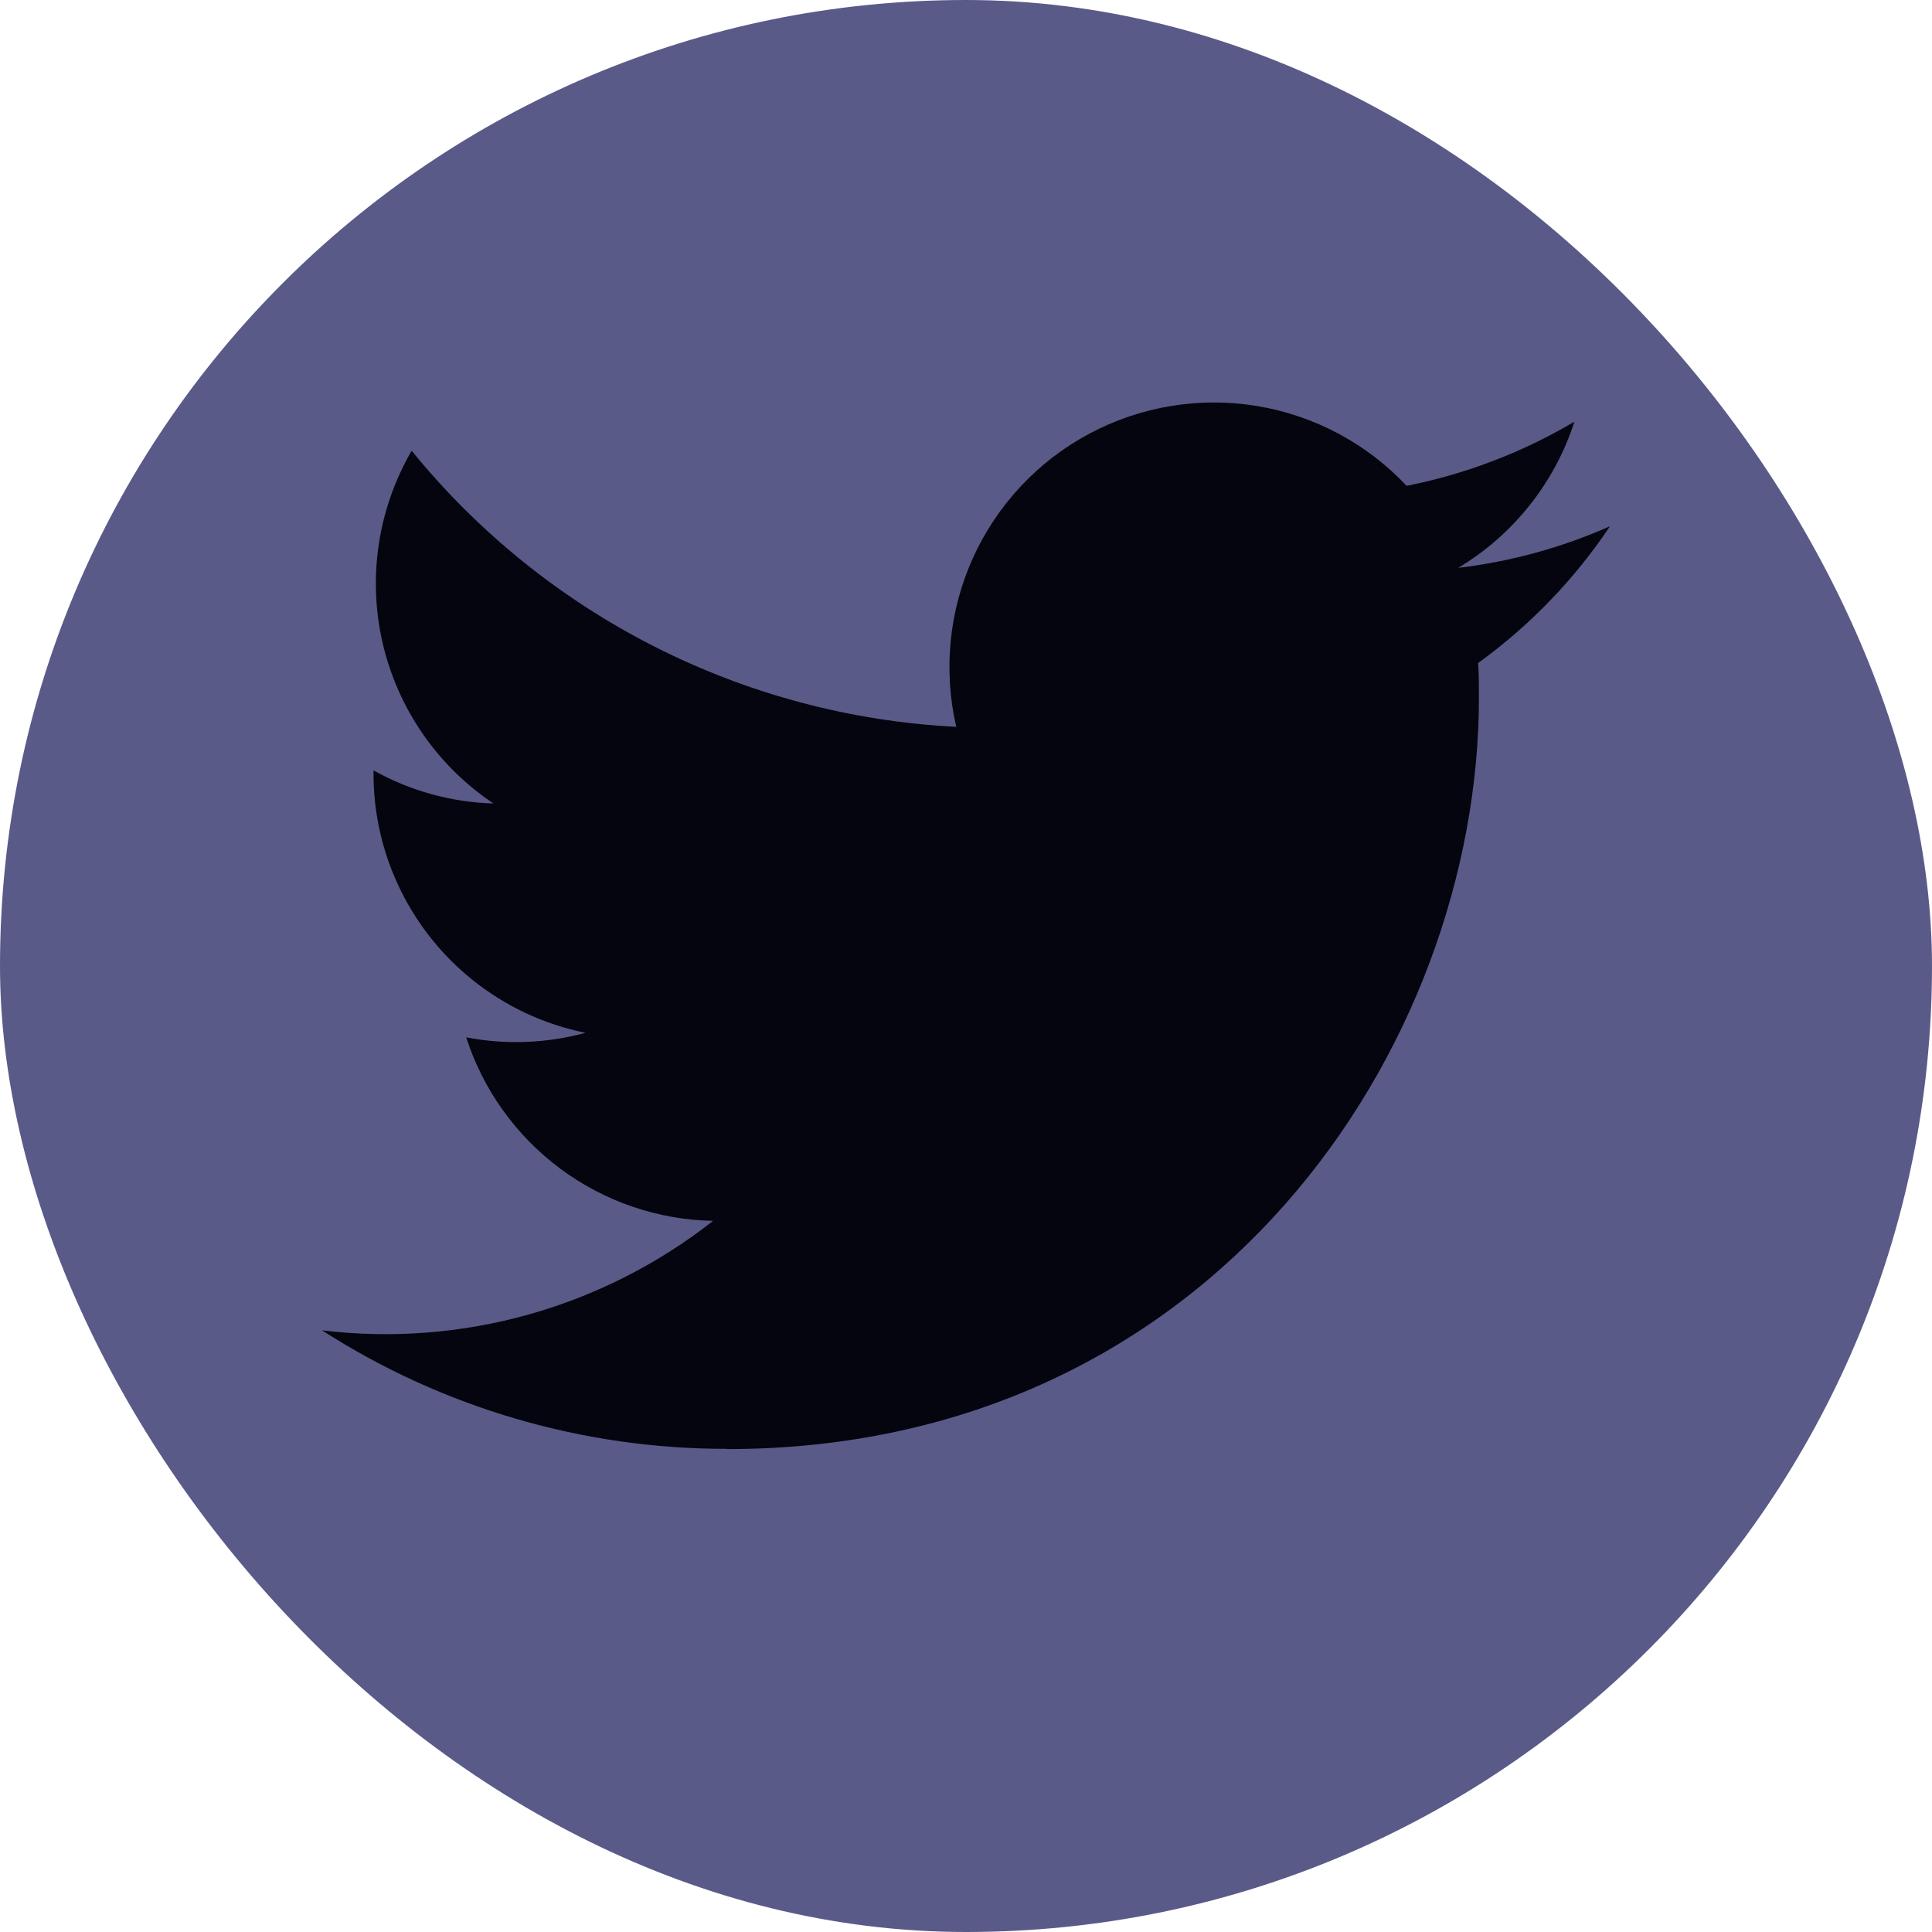 <svg width="24" height="24" viewBox="0 0 24 24" fill="none" xmlns="http://www.w3.org/2000/svg">
<rect width="24" height="24" rx="12" fill="#5A5A89"/>
<path d="M9.032 18.001C15.069 18.001 18.372 12.999 18.372 8.661C18.372 8.519 18.372 8.377 18.362 8.236C19.005 7.772 19.559 7.196 20 6.537C19.401 6.803 18.765 6.977 18.115 7.054C18.8 6.643 19.313 5.998 19.558 5.238C18.913 5.62 18.208 5.89 17.473 6.035C16.978 5.508 16.324 5.16 15.611 5.043C14.898 4.926 14.166 5.048 13.529 5.389C12.892 5.73 12.386 6.271 12.087 6.929C11.789 7.587 11.716 8.325 11.879 9.029C10.574 8.963 9.297 8.624 8.132 8.033C6.966 7.442 5.938 6.613 5.114 5.599C4.694 6.322 4.565 7.177 4.754 7.991C4.943 8.805 5.435 9.517 6.13 9.981C5.607 9.966 5.096 9.825 4.64 9.57V9.612C4.64 10.37 4.903 11.104 5.383 11.691C5.863 12.277 6.531 12.68 7.274 12.83C6.79 12.961 6.283 12.981 5.791 12.886C6.001 13.538 6.41 14.108 6.959 14.517C7.509 14.926 8.173 15.153 8.858 15.166C8.178 15.701 7.398 16.096 6.565 16.33C5.731 16.563 4.859 16.63 4 16.526C5.501 17.49 7.248 18.001 9.032 17.998" fill="#05050F"/>
</svg>
